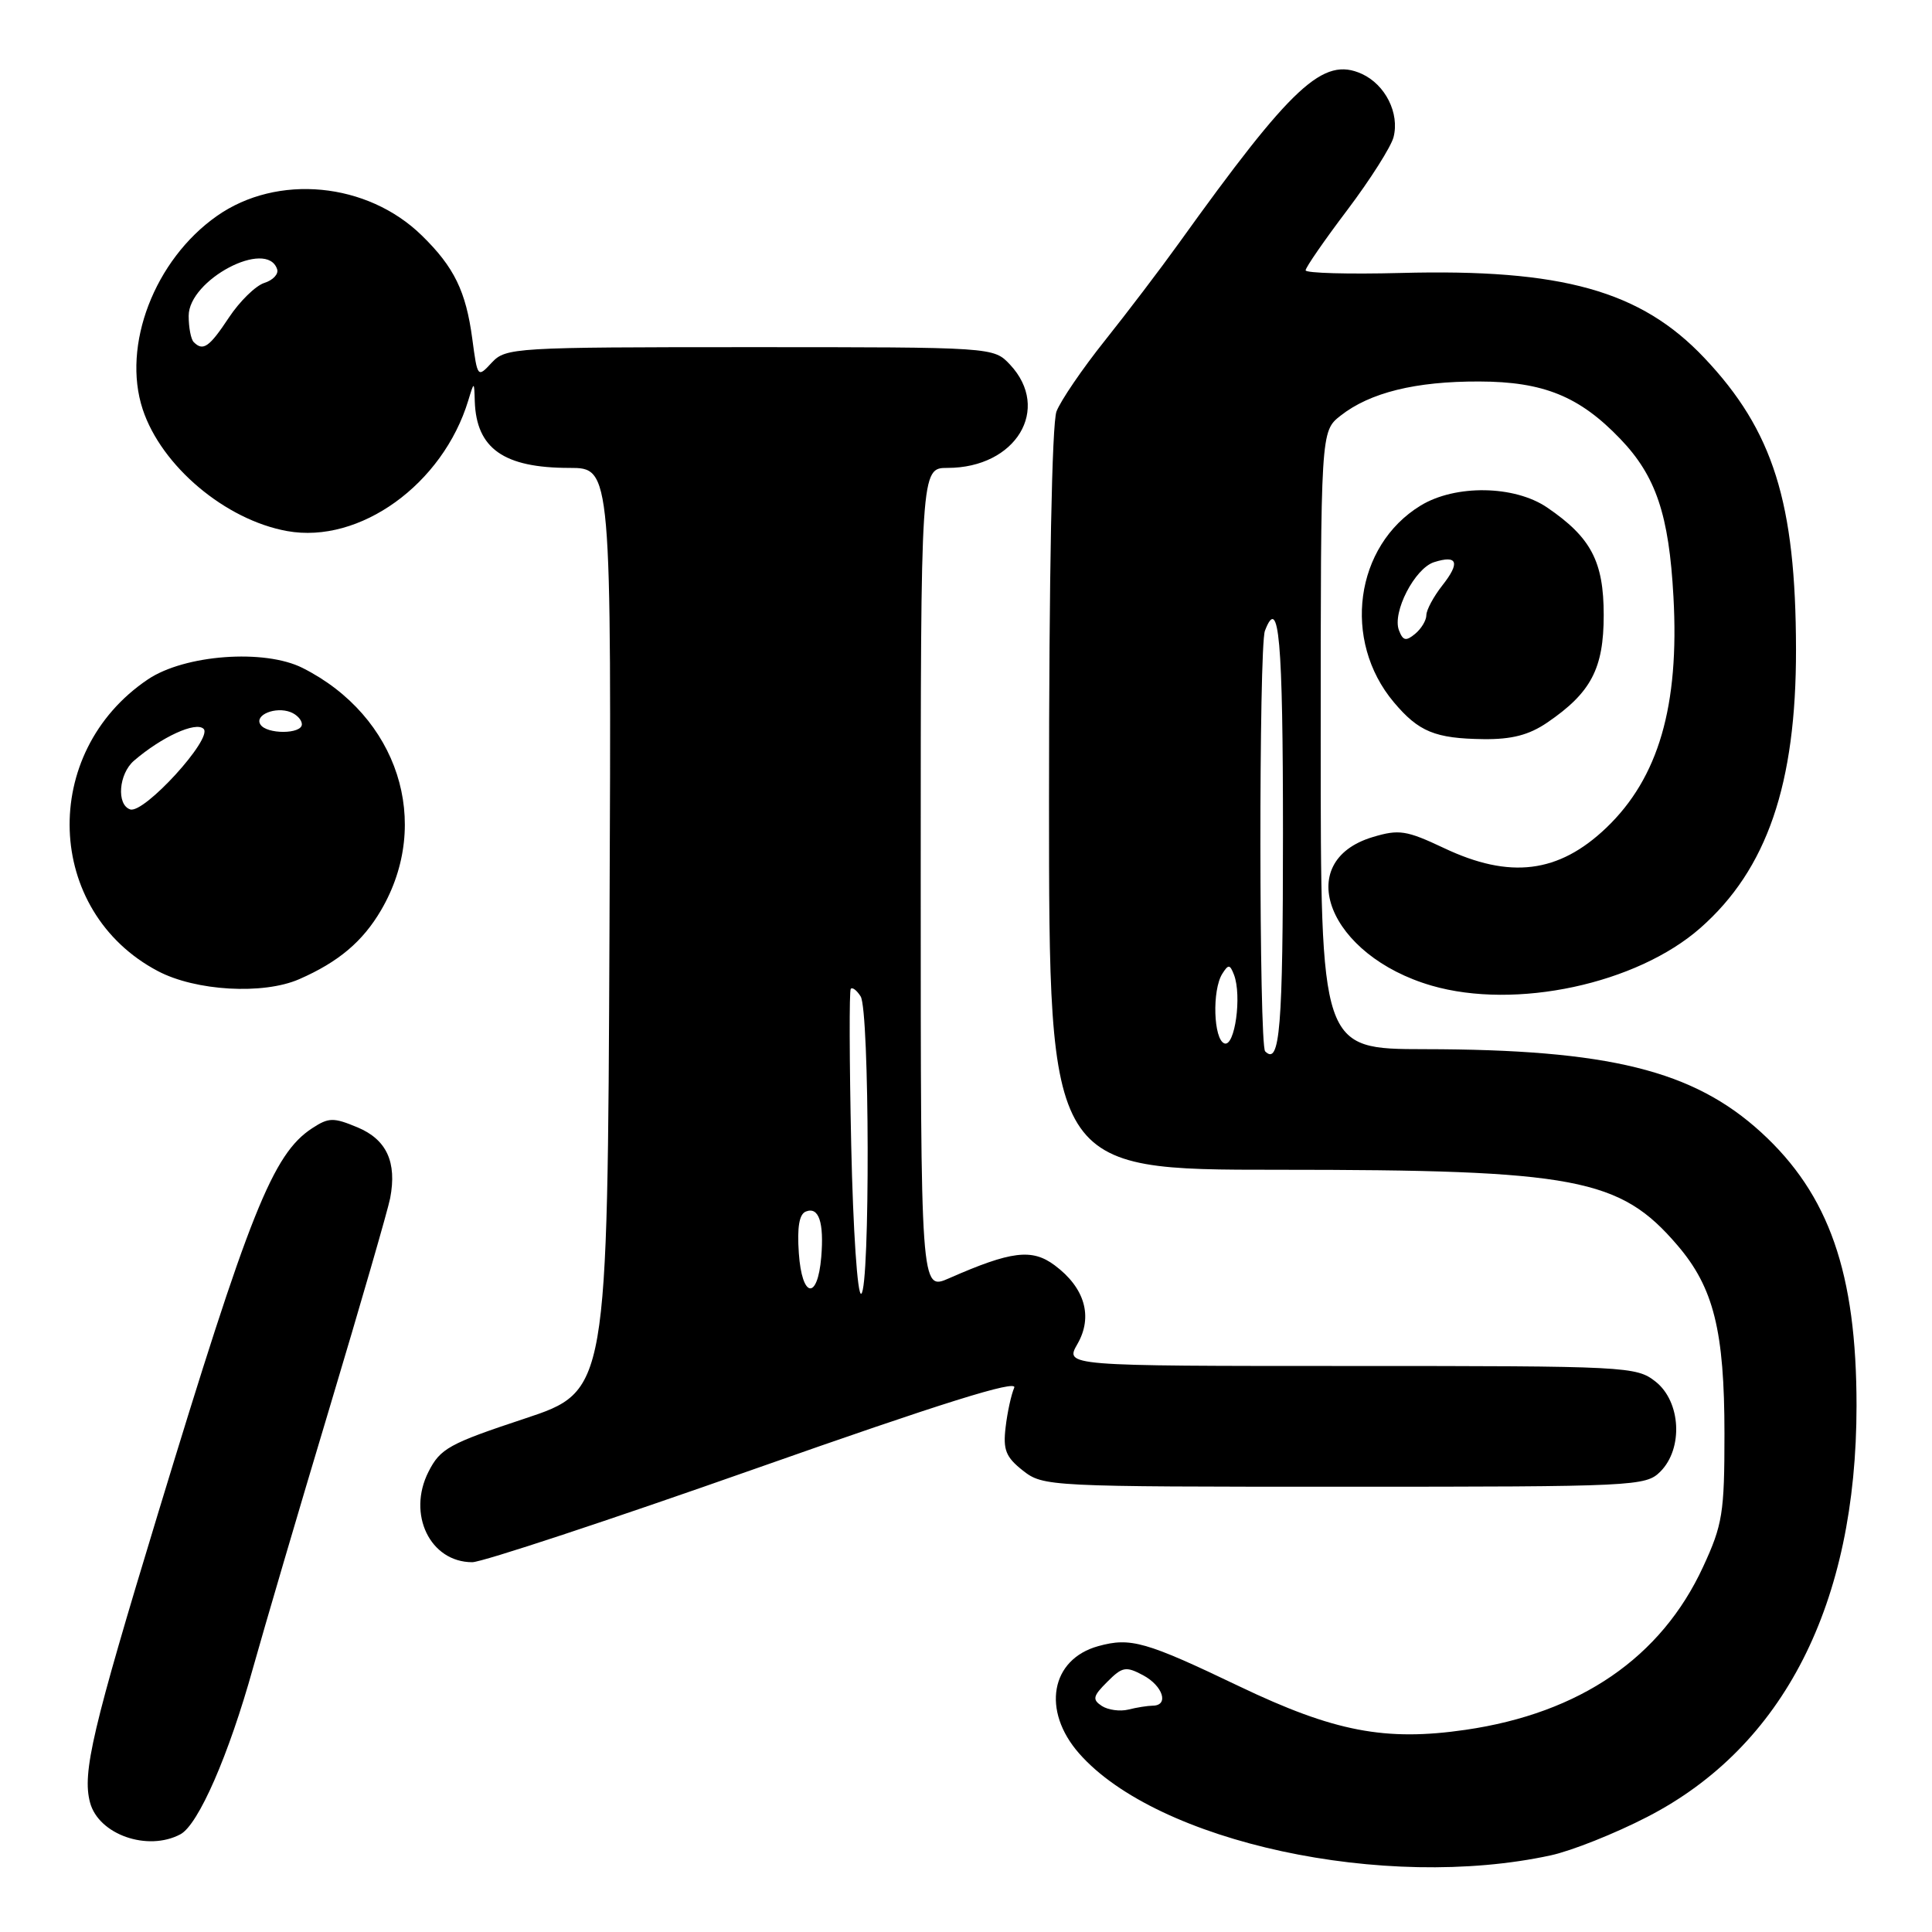 <?xml version="1.0" encoding="UTF-8" standalone="no"?>
<!DOCTYPE svg PUBLIC "-//W3C//DTD SVG 1.1//EN" "http://www.w3.org/Graphics/SVG/1.1/DTD/svg11.dtd" >
<svg xmlns="http://www.w3.org/2000/svg" xmlns:xlink="http://www.w3.org/1999/xlink" version="1.1" viewBox="0 0 256 256">
 <g >
 <path fill="currentColor"
d=" M 205.50 245.84 C 208.25 245.24 213.99 242.96 218.25 240.76 C 236.35 231.45 246.00 212.50 246.00 186.26 C 246.00 168.69 242.36 158.27 233.36 150.04 C 224.36 141.82 213.17 139.05 188.75 139.02 C 175.00 139.00 175.00 139.00 175.00 98.07 C 175.00 57.15 175.00 57.15 177.63 55.08 C 181.52 52.02 187.57 50.52 196.00 50.55 C 204.51 50.57 209.29 52.51 214.70 58.16 C 219.42 63.08 221.15 68.21 221.74 79.07 C 222.54 93.54 219.77 103.06 212.84 109.69 C 206.53 115.71 200.08 116.52 191.33 112.37 C 186.35 110.02 185.38 109.87 181.91 110.91 C 171.10 114.15 176.04 126.63 189.69 130.60 C 200.82 133.83 216.87 130.39 225.31 122.96 C 234.14 115.19 238.01 103.90 237.98 86.04 C 237.95 66.58 234.96 57.07 225.84 47.43 C 217.42 38.52 206.98 35.60 185.61 36.17 C 178.67 36.35 173.00 36.19 173.00 35.82 C 173.00 35.44 175.49 31.84 178.53 27.82 C 181.57 23.79 184.32 19.45 184.65 18.18 C 185.47 15.01 183.57 11.22 180.45 9.79 C 175.34 7.47 171.27 11.24 156.16 32.29 C 153.77 35.62 149.38 41.39 146.40 45.13 C 143.42 48.86 140.54 53.09 139.99 54.52 C 139.39 56.12 139.00 76.14 139.00 106.07 C 139.00 155.00 139.00 155.00 169.32 155.00 C 208.83 155.00 214.65 156.10 222.27 165.01 C 227.07 170.61 228.50 176.34 228.50 190.00 C 228.50 200.50 228.25 202.03 225.67 207.61 C 220.12 219.63 209.38 227.00 194.20 229.21 C 183.56 230.76 176.79 229.46 164.24 223.46 C 151.79 217.50 149.81 216.94 145.53 218.12 C 139.22 219.86 138.00 226.66 142.99 232.34 C 153.34 244.12 183.49 250.63 205.50 245.84 Z  M 23.91 243.05 C 26.29 241.77 30.31 232.58 33.53 221.00 C 34.99 215.78 39.55 200.25 43.68 186.50 C 47.80 172.75 51.41 160.27 51.70 158.76 C 52.61 153.99 51.23 150.99 47.37 149.38 C 44.18 148.05 43.56 148.06 41.36 149.50 C 36.15 152.91 33.09 160.57 20.94 200.53 C 12.22 229.20 10.88 234.90 11.93 238.84 C 13.06 243.09 19.56 245.37 23.91 243.05 Z  M 100.03 194.63 C 124.77 185.91 134.90 182.74 134.39 183.88 C 134.00 184.77 133.48 187.12 133.25 189.11 C 132.89 192.11 133.27 193.07 135.54 194.86 C 138.23 196.97 138.89 197.00 178.13 197.00 C 216.67 197.00 218.07 196.93 220.00 195.00 C 223.06 191.94 222.73 185.72 219.37 183.07 C 216.81 181.06 215.66 181.00 178.91 181.00 C 141.09 181.00 141.09 181.00 142.77 178.08 C 144.85 174.45 143.75 170.63 139.74 167.65 C 136.74 165.42 134.01 165.75 125.75 169.38 C 122.00 171.03 122.00 171.03 122.00 116.51 C 122.00 62.00 122.00 62.00 125.55 62.00 C 134.62 62.00 139.34 54.19 133.83 48.31 C 131.65 46.00 131.65 46.00 99.36 46.00 C 68.13 46.00 67.02 46.07 65.17 48.04 C 63.28 50.08 63.27 50.06 62.58 44.89 C 61.74 38.60 60.18 35.39 55.90 31.21 C 48.67 24.13 36.73 23.00 28.74 28.62 C 20.48 34.42 16.12 45.78 18.91 54.24 C 21.39 61.75 29.85 68.89 38.05 70.37 C 47.66 72.11 58.68 64.17 62.05 53.06 C 62.83 50.50 62.83 50.50 62.91 53.17 C 63.12 59.44 66.75 62.00 75.46 62.00 C 81.02 62.00 81.02 62.00 80.76 123.17 C 80.50 184.33 80.50 184.33 69.50 187.98 C 59.51 191.29 58.34 191.93 56.78 195.01 C 53.92 200.64 56.99 207.00 62.58 207.00 C 63.88 207.00 80.73 201.43 100.03 194.63 Z  M 39.64 129.75 C 44.85 127.47 48.05 124.77 50.49 120.61 C 57.30 108.98 52.74 94.88 40.10 88.51 C 35.05 85.96 24.48 86.74 19.60 90.02 C 5.21 99.71 5.92 120.76 20.91 128.67 C 25.92 131.32 34.87 131.83 39.64 129.75 Z  M 205.01 95.75 C 210.82 91.79 212.50 88.60 212.50 81.50 C 212.50 74.40 210.82 71.21 205.01 67.25 C 200.68 64.30 192.85 64.18 188.24 66.99 C 179.52 72.31 177.81 84.87 184.69 93.05 C 187.99 96.97 190.16 97.86 196.60 97.94 C 200.32 97.98 202.60 97.39 205.01 95.75 Z  M 146.00 226.05 C 144.71 225.20 144.81 224.75 146.72 222.85 C 148.71 220.85 149.18 220.76 151.47 221.98 C 154.10 223.39 154.93 225.99 152.75 226.01 C 152.06 226.02 150.60 226.25 149.50 226.53 C 148.40 226.80 146.82 226.58 146.00 226.05 Z  M 167.64 139.31 C 166.82 138.49 166.79 85.70 167.61 83.58 C 169.47 78.72 170.00 84.65 170.00 110.44 C 170.00 136.24 169.59 141.26 167.64 139.31 Z  M 162.25 138.26 C 160.79 137.76 160.59 131.20 161.96 129.03 C 162.77 127.75 162.97 127.77 163.51 129.16 C 164.57 131.94 163.63 138.73 162.25 138.26 Z  M 112.79 151.74 C 112.55 140.61 112.52 131.29 112.73 131.03 C 112.94 130.77 113.53 131.22 114.04 132.03 C 115.23 133.90 115.30 170.70 114.12 171.43 C 113.62 171.73 113.04 163.07 112.79 151.74 Z  M 105.85 166.06 C 105.61 162.60 105.90 160.87 106.79 160.53 C 108.50 159.87 109.20 161.96 108.82 166.57 C 108.33 172.35 106.26 172.00 105.85 166.06 Z  M 25.67 45.33 C 25.30 44.97 25.00 43.40 25.00 41.85 C 25.00 37.07 35.37 31.60 36.72 35.67 C 36.94 36.31 36.17 37.13 35.02 37.49 C 33.87 37.86 31.76 39.92 30.33 42.08 C 27.73 46.01 26.91 46.58 25.67 45.33 Z  M 17.25 107.25 C 15.41 106.63 15.73 102.54 17.75 100.80 C 21.42 97.64 25.96 95.56 26.98 96.58 C 28.24 97.84 19.08 107.87 17.25 107.25 Z  M 34.50 95.99 C 33.71 94.73 36.50 93.59 38.50 94.36 C 39.33 94.68 40.00 95.40 40.00 95.97 C 40.00 97.30 35.31 97.32 34.50 95.99 Z  M 185.37 83.52 C 184.45 81.14 187.46 75.31 190.02 74.49 C 193.14 73.50 193.51 74.54 191.11 77.58 C 189.95 79.06 189.00 80.83 189.00 81.51 C 189.00 82.20 188.33 83.31 187.51 83.99 C 186.30 84.99 185.90 84.91 185.37 83.52 Z "/>
</g>
</svg>